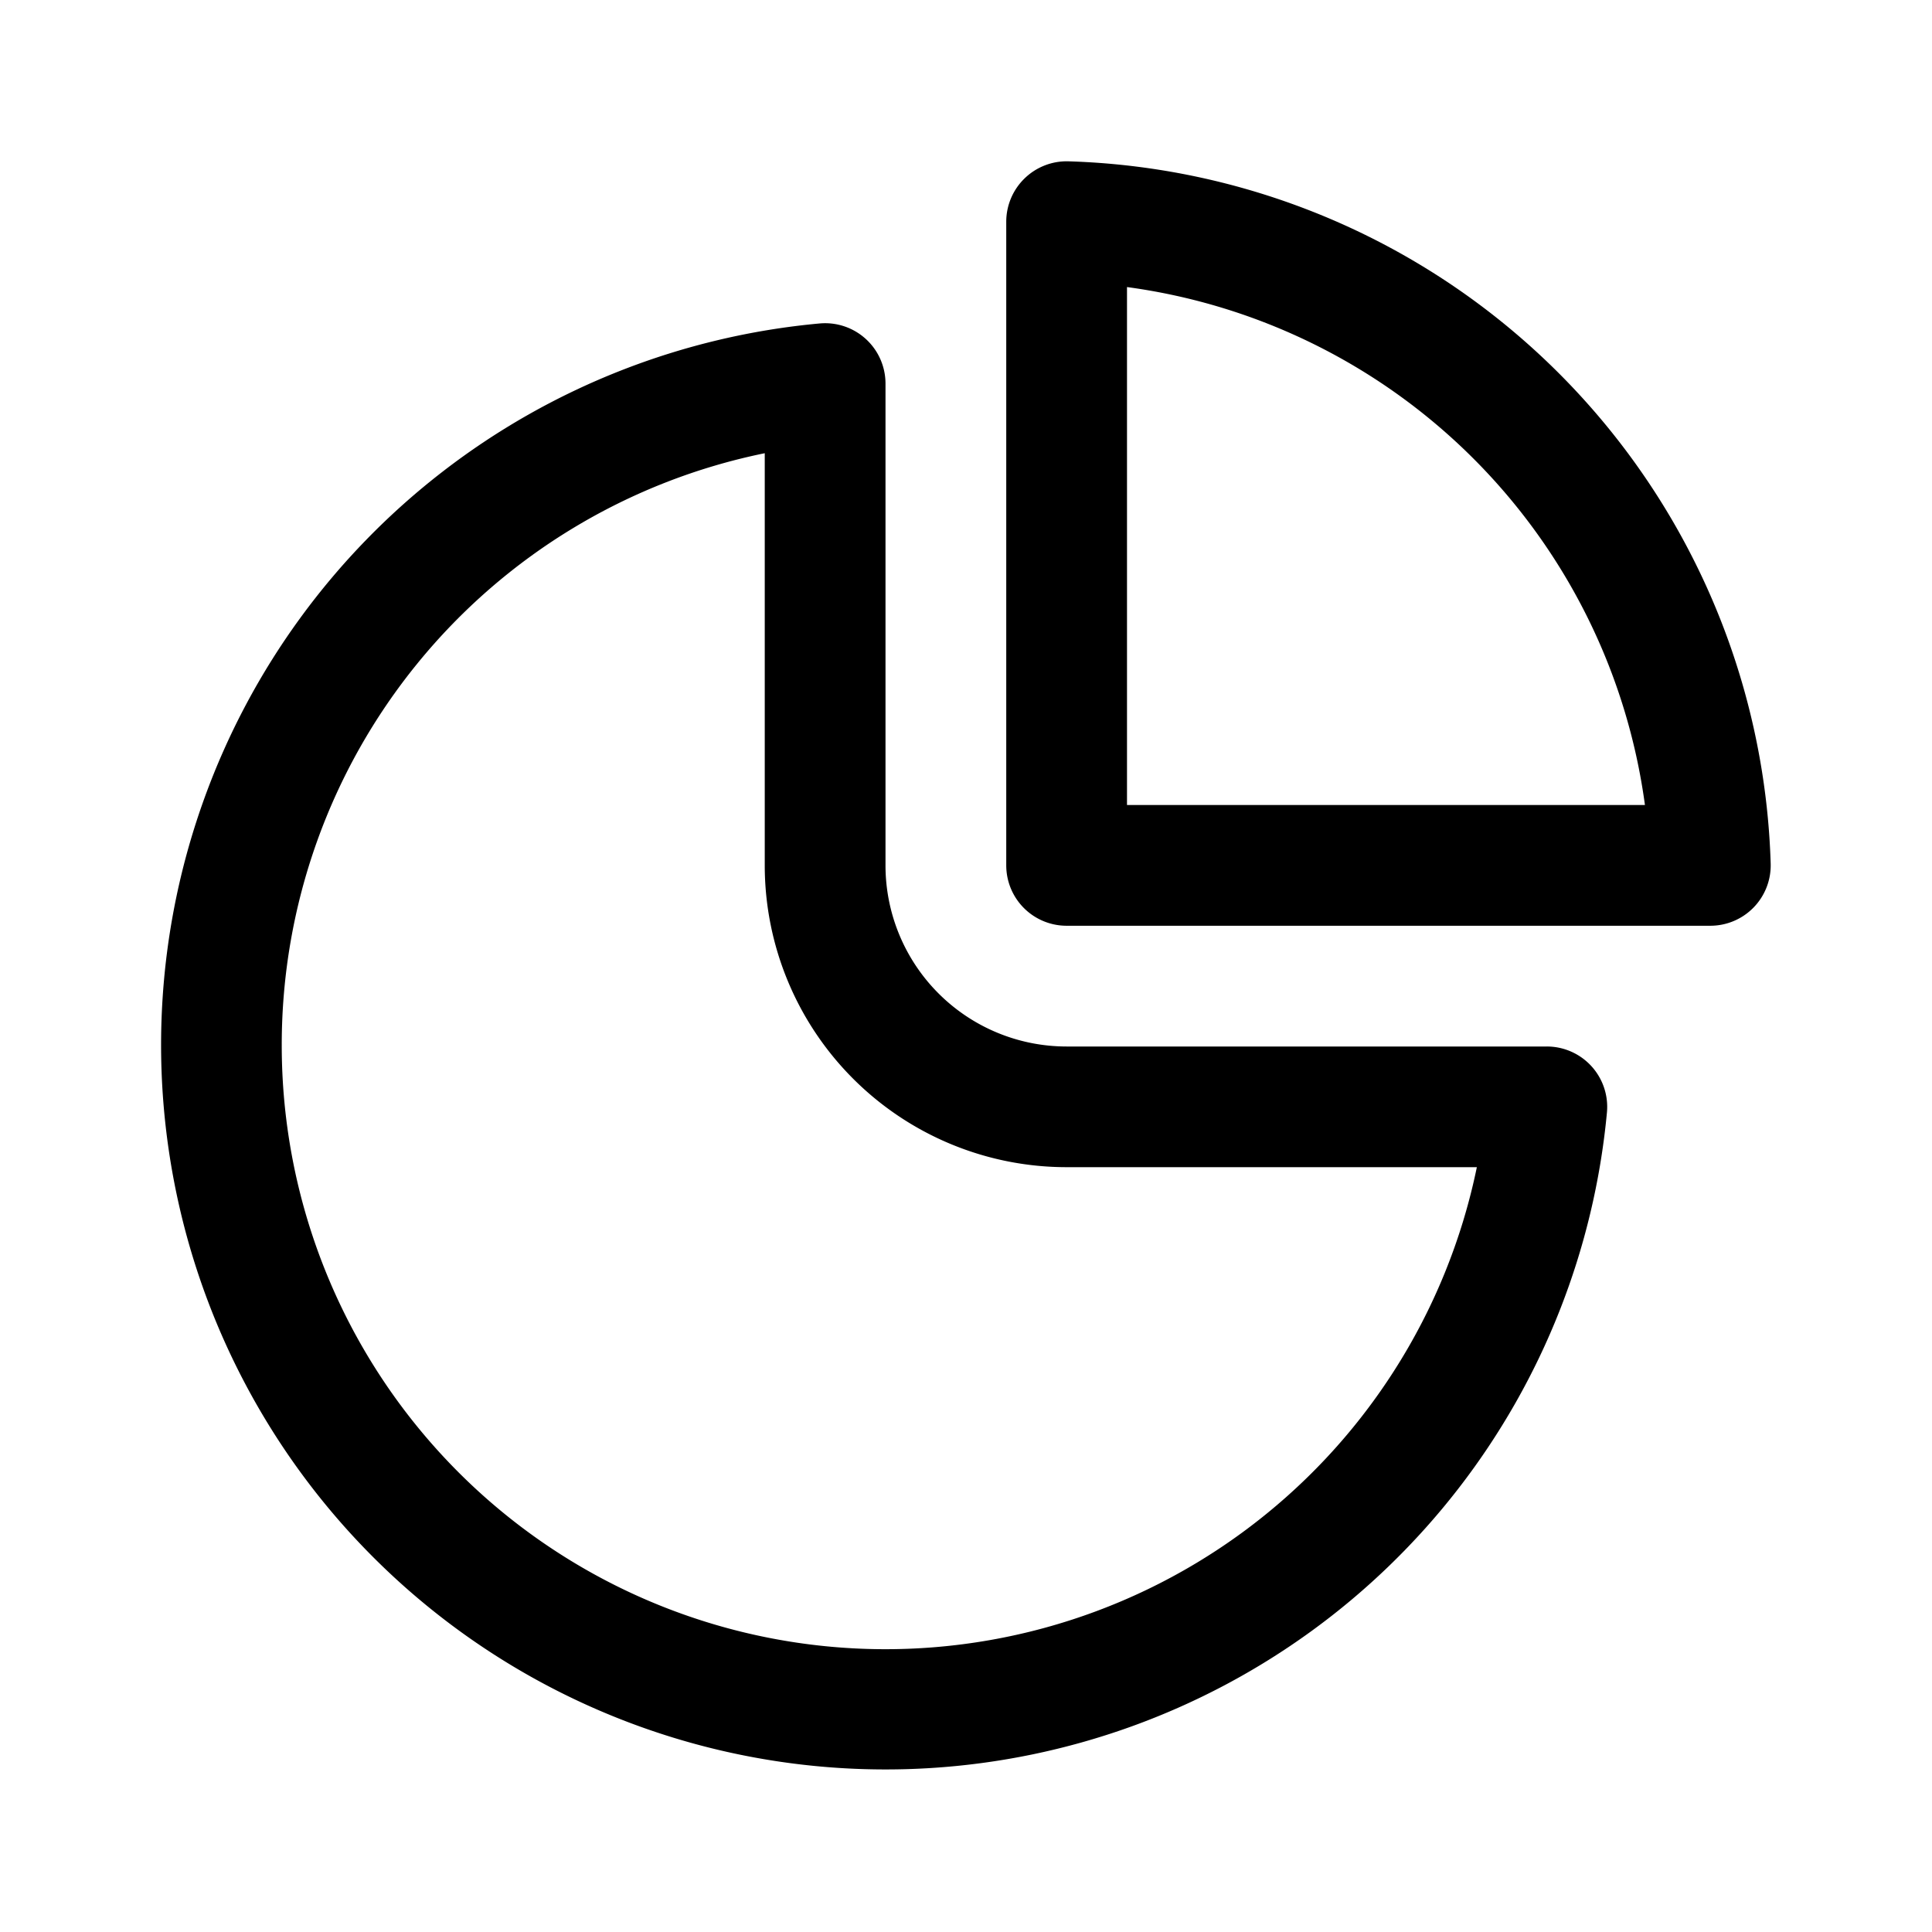 <svg xmlns="http://www.w3.org/2000/svg" xmlns:xlink="http://www.w3.org/1999/xlink" width="24" height="24" viewBox="0 0 24 24"><path fill="currentColor" d="M12.728 2.216a.75.75 0 0 1 .544-.212a9 9 0 0 1 8.724 8.724a.75.75 0 0 1-.75.772H13.25a.75.75 0 0 1-.75-.75V2.754a.75.75 0 0 1 .228-.538M14 3.566V10h6.434A7.504 7.504 0 0 0 14 3.566m-3 1.199a.75.75 0 0 0-.817-.747a9 9 0 1 0 9.779 9.801a.75.75 0 0 0-.747-.819H13.25A2.25 2.25 0 0 1 11 10.75zM3.5 12.98a7.5 7.5 0 0 1 6-7.35v5.119a3.75 3.75 0 0 0 3.75 3.75h5.096A7.5 7.5 0 0 1 3.5 12.981"/></svg>